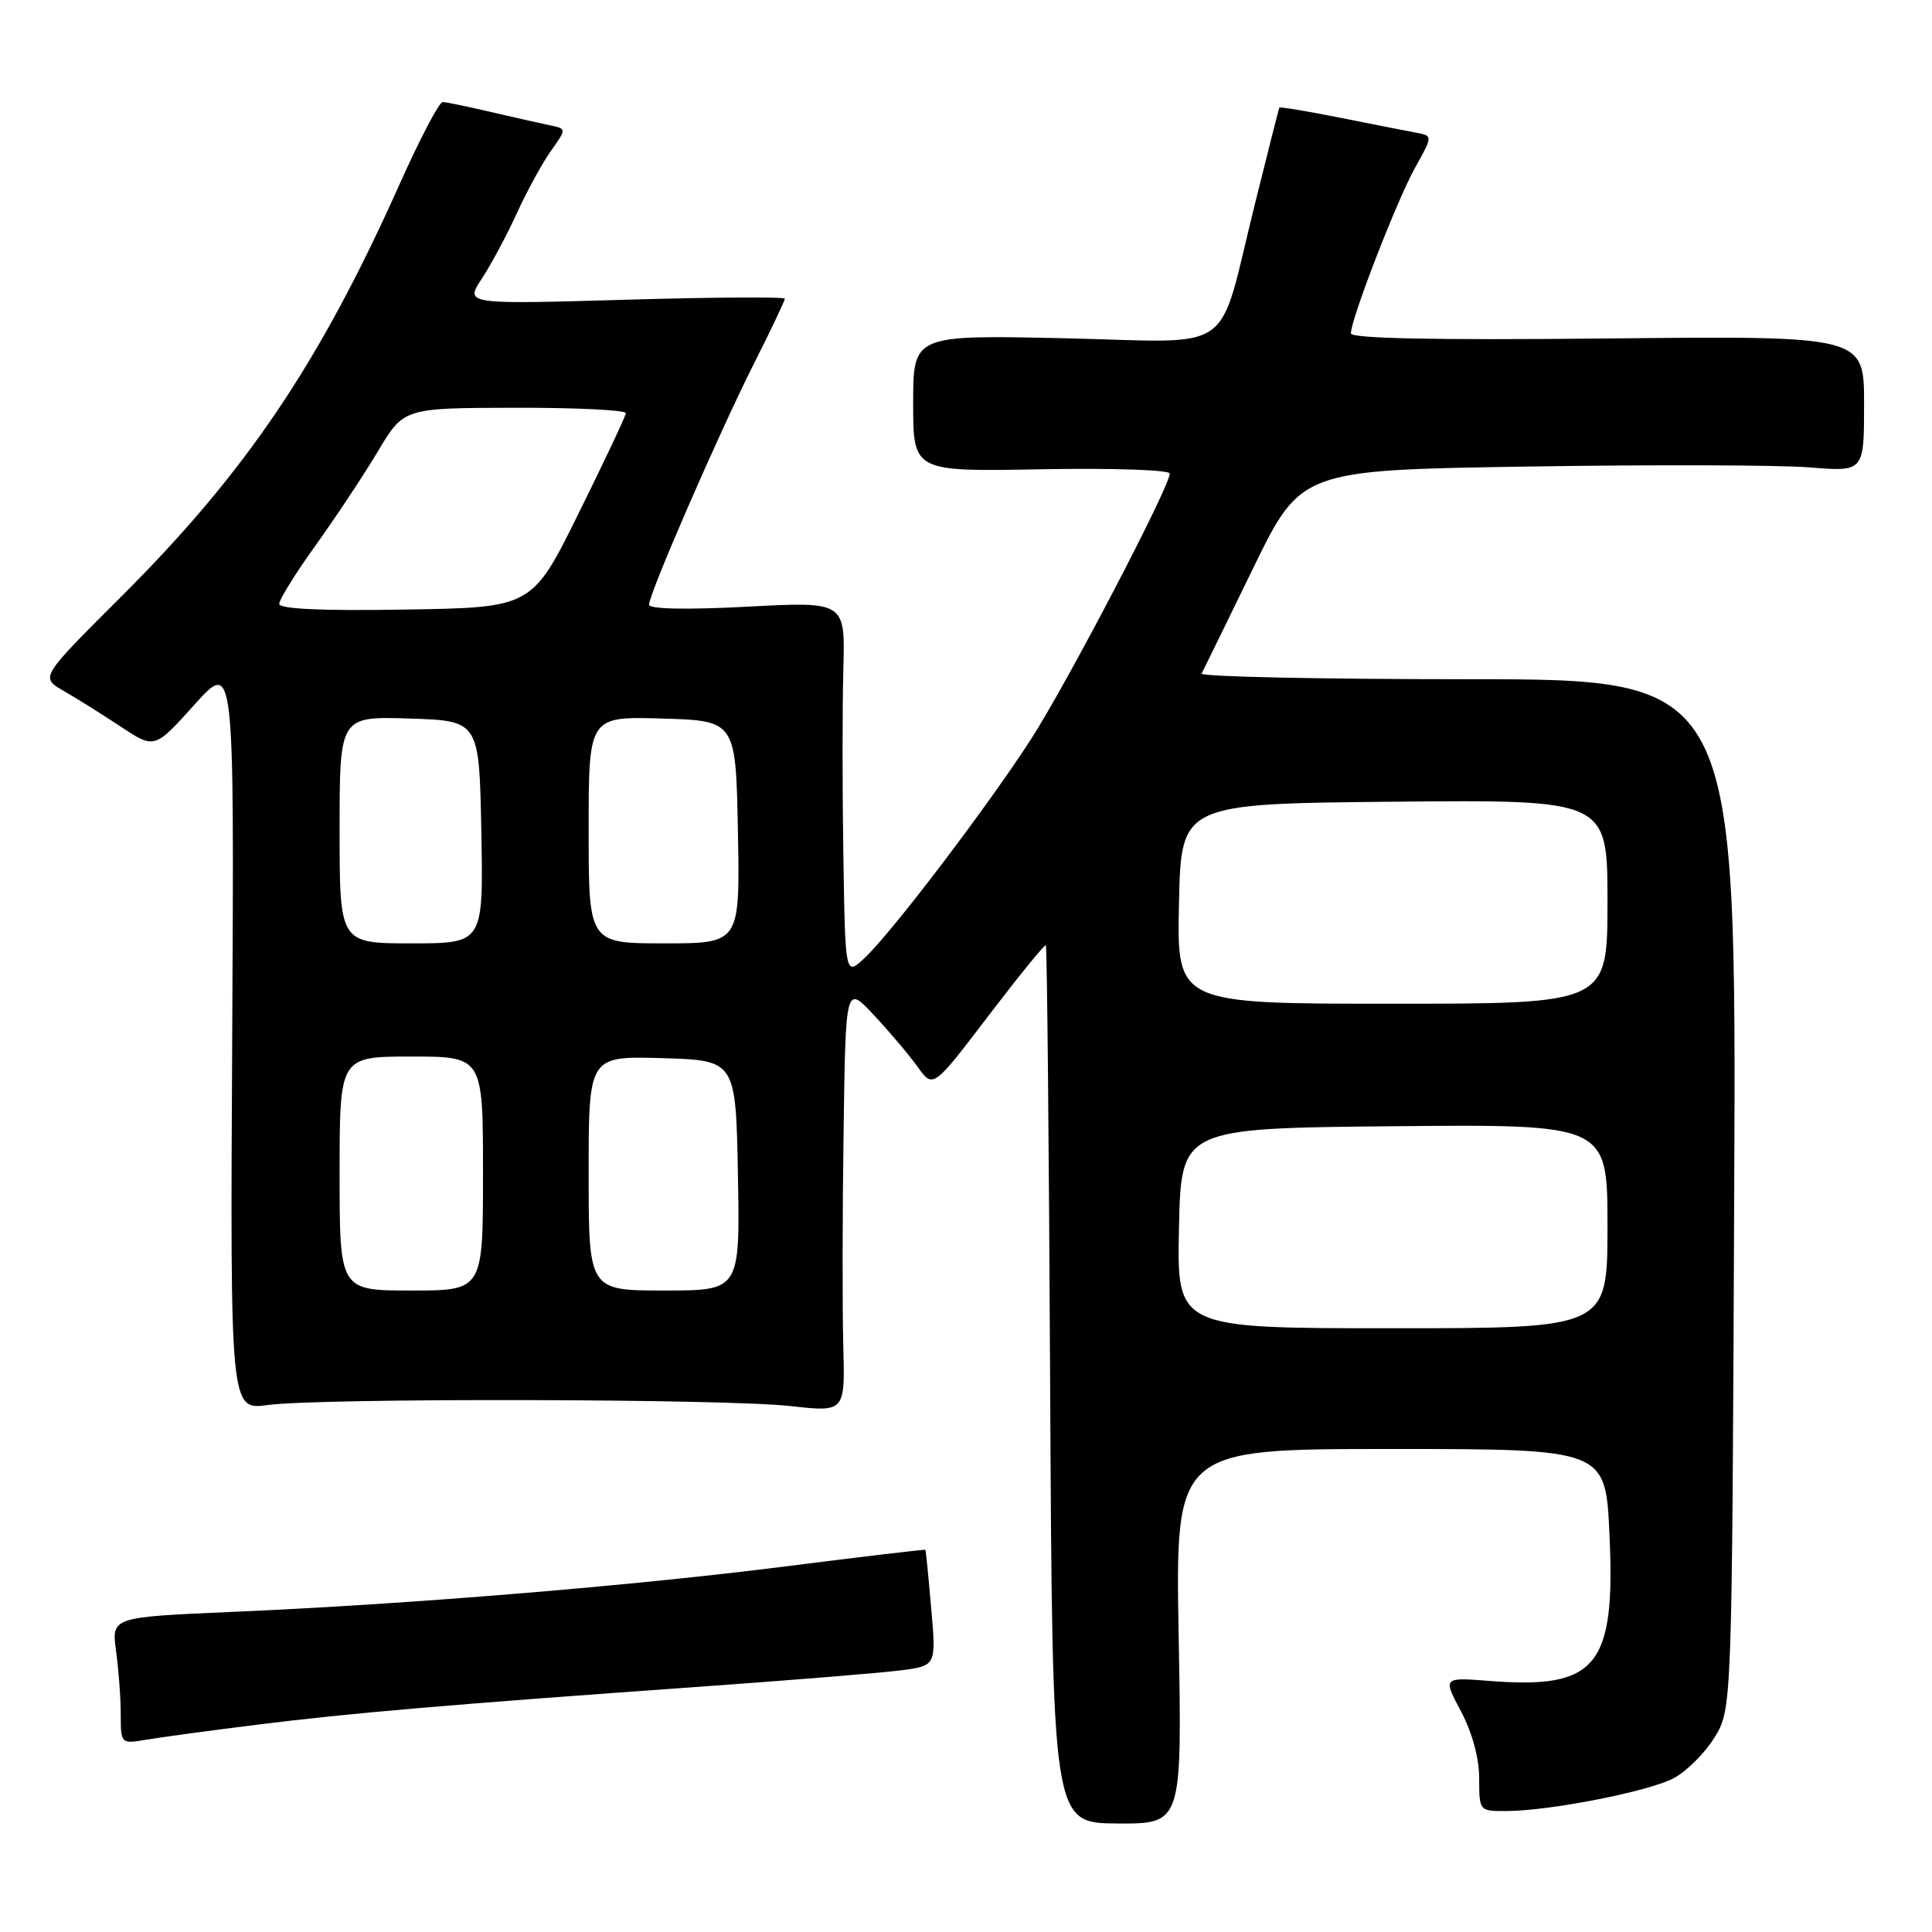 <?xml version="1.0" encoding="UTF-8" standalone="no"?>
<!DOCTYPE svg PUBLIC "-//W3C//DTD SVG 1.1//EN" "http://www.w3.org/Graphics/SVG/1.1/DTD/svg11.dtd" >
<svg xmlns="http://www.w3.org/2000/svg" xmlns:xlink="http://www.w3.org/1999/xlink" version="1.1" viewBox="0 0 256 256">
 <g >
 <path fill="currentColor"
d=" M 156.18 216.84 C 155.74 192.00 155.74 192.00 184.24 192.00 C 212.74 192.00 212.74 192.00 213.26 203.25 C 214.08 220.83 211.61 223.85 197.34 222.73 C 191.19 222.25 191.19 222.25 193.59 226.77 C 195.07 229.55 196.00 232.97 196.00 235.65 C 196.00 240.00 196.00 240.00 199.75 239.97 C 205.57 239.91 218.33 237.40 221.74 235.64 C 223.42 234.76 225.86 232.35 227.15 230.27 C 229.50 226.50 229.50 226.50 229.79 158.25 C 230.08 90.00 230.08 90.00 194.46 90.00 C 174.86 90.00 159.01 89.66 159.22 89.25 C 159.44 88.84 162.49 82.60 166.00 75.39 C 172.38 62.29 172.38 62.29 202.44 61.82 C 218.97 61.56 235.76 61.61 239.75 61.93 C 247.00 62.52 247.00 62.52 247.00 53.51 C 247.00 44.50 247.00 44.50 213.00 44.85 C 190.09 45.08 179.00 44.86 179.00 44.17 C 179.00 42.28 185.09 26.56 187.49 22.25 C 189.86 18.00 189.86 18.00 187.68 17.59 C 186.48 17.37 181.93 16.47 177.57 15.60 C 173.21 14.73 169.59 14.13 169.52 14.26 C 169.45 14.39 168.00 20.12 166.29 27.00 C 161.19 47.45 164.21 45.33 140.98 44.82 C 121.00 44.38 121.00 44.38 121.00 53.44 C 121.00 62.50 121.00 62.50 138.00 62.18 C 147.36 62.01 155.00 62.26 155.00 62.75 C 155.00 64.49 141.32 90.67 136.58 98.00 C 130.73 107.04 118.16 123.57 114.58 126.92 C 112.00 129.35 112.00 129.35 111.75 113.42 C 111.61 104.67 111.61 93.50 111.75 88.60 C 111.99 79.70 111.99 79.70 99.00 80.39 C 90.99 80.81 86.00 80.71 86.00 80.13 C 86.00 78.67 95.20 57.53 99.86 48.27 C 102.14 43.75 104.00 39.83 104.00 39.58 C 104.00 39.32 94.46 39.38 82.80 39.72 C 61.60 40.33 61.60 40.33 63.85 36.91 C 65.08 35.04 67.18 31.12 68.51 28.20 C 69.84 25.29 71.87 21.59 73.01 19.98 C 75.09 17.06 75.09 17.06 72.80 16.59 C 71.53 16.33 68.03 15.53 65.00 14.83 C 61.98 14.12 59.12 13.53 58.66 13.52 C 58.20 13.51 55.66 18.35 53.01 24.27 C 42.36 48.11 32.62 62.56 15.99 79.13 C 5.33 89.76 5.33 89.76 8.41 91.53 C 10.11 92.51 13.52 94.64 15.99 96.28 C 20.48 99.25 20.48 99.25 25.76 93.38 C 31.04 87.50 31.04 87.50 30.77 137.17 C 30.50 186.85 30.50 186.85 35.50 186.17 C 42.53 185.23 96.00 185.33 104.74 186.31 C 111.98 187.12 111.98 187.12 111.74 178.31 C 111.61 173.46 111.62 160.72 111.78 150.00 C 112.05 130.50 112.05 130.50 115.79 134.50 C 117.85 136.70 120.46 139.79 121.59 141.36 C 123.64 144.23 123.64 144.23 130.97 134.60 C 135.01 129.31 138.43 125.10 138.58 125.25 C 138.74 125.40 138.99 151.64 139.15 183.55 C 139.45 241.57 139.45 241.57 148.04 241.62 C 156.63 241.67 156.63 241.67 156.18 216.84 Z  M 34.00 228.54 C 46.39 226.99 59.33 225.88 93.00 223.48 C 104.83 222.64 116.65 221.67 119.28 221.34 C 124.06 220.73 124.06 220.73 123.39 213.12 C 123.03 208.93 122.68 205.44 122.62 205.36 C 122.55 205.28 114.31 206.26 104.30 207.53 C 83.75 210.14 54.18 212.58 30.63 213.59 C 14.77 214.28 14.77 214.28 15.38 218.78 C 15.72 221.25 16.00 225.04 16.00 227.18 C 16.00 231.04 16.04 231.08 19.25 230.54 C 21.04 230.23 27.68 229.33 34.00 228.54 Z  M 156.22 162.75 C 156.50 149.50 156.50 149.50 184.75 149.23 C 213.00 148.97 213.00 148.97 213.00 162.48 C 213.00 176.00 213.00 176.00 184.47 176.00 C 155.94 176.00 155.94 176.00 156.22 162.75 Z  M 45.00 155.50 C 45.00 140.00 45.00 140.00 54.50 140.00 C 64.00 140.00 64.00 140.00 64.00 155.50 C 64.00 171.00 64.00 171.00 54.50 171.00 C 45.00 171.00 45.00 171.00 45.00 155.50 Z  M 78.00 155.46 C 78.00 139.93 78.00 139.93 87.75 140.21 C 97.50 140.50 97.50 140.50 97.78 155.75 C 98.05 171.00 98.05 171.00 88.03 171.00 C 78.00 171.00 78.00 171.00 78.00 155.46 Z  M 156.22 119.75 C 156.50 106.50 156.50 106.50 184.75 106.23 C 213.00 105.97 213.00 105.97 213.00 119.48 C 213.00 133.00 213.00 133.00 184.47 133.00 C 155.94 133.00 155.94 133.00 156.22 119.75 Z  M 45.00 109.96 C 45.00 94.92 45.00 94.92 54.25 95.21 C 63.50 95.50 63.50 95.50 63.78 110.25 C 64.05 125.00 64.05 125.00 54.53 125.00 C 45.00 125.00 45.00 125.00 45.00 109.96 Z  M 78.00 109.96 C 78.00 94.93 78.00 94.93 87.75 95.21 C 97.50 95.50 97.50 95.50 97.78 110.25 C 98.05 125.00 98.05 125.00 88.03 125.00 C 78.00 125.00 78.00 125.00 78.00 109.96 Z  M 37.00 80.01 C 37.00 79.44 39.18 75.94 41.84 72.23 C 44.50 68.53 48.21 62.93 50.09 59.78 C 53.50 54.06 53.50 54.06 68.25 54.03 C 76.36 54.01 82.97 54.34 82.93 54.75 C 82.90 55.16 80.08 61.12 76.68 68.00 C 70.50 80.50 70.50 80.50 53.75 80.77 C 42.65 80.96 37.00 80.70 37.00 80.01 Z "/>
</g>
</svg>